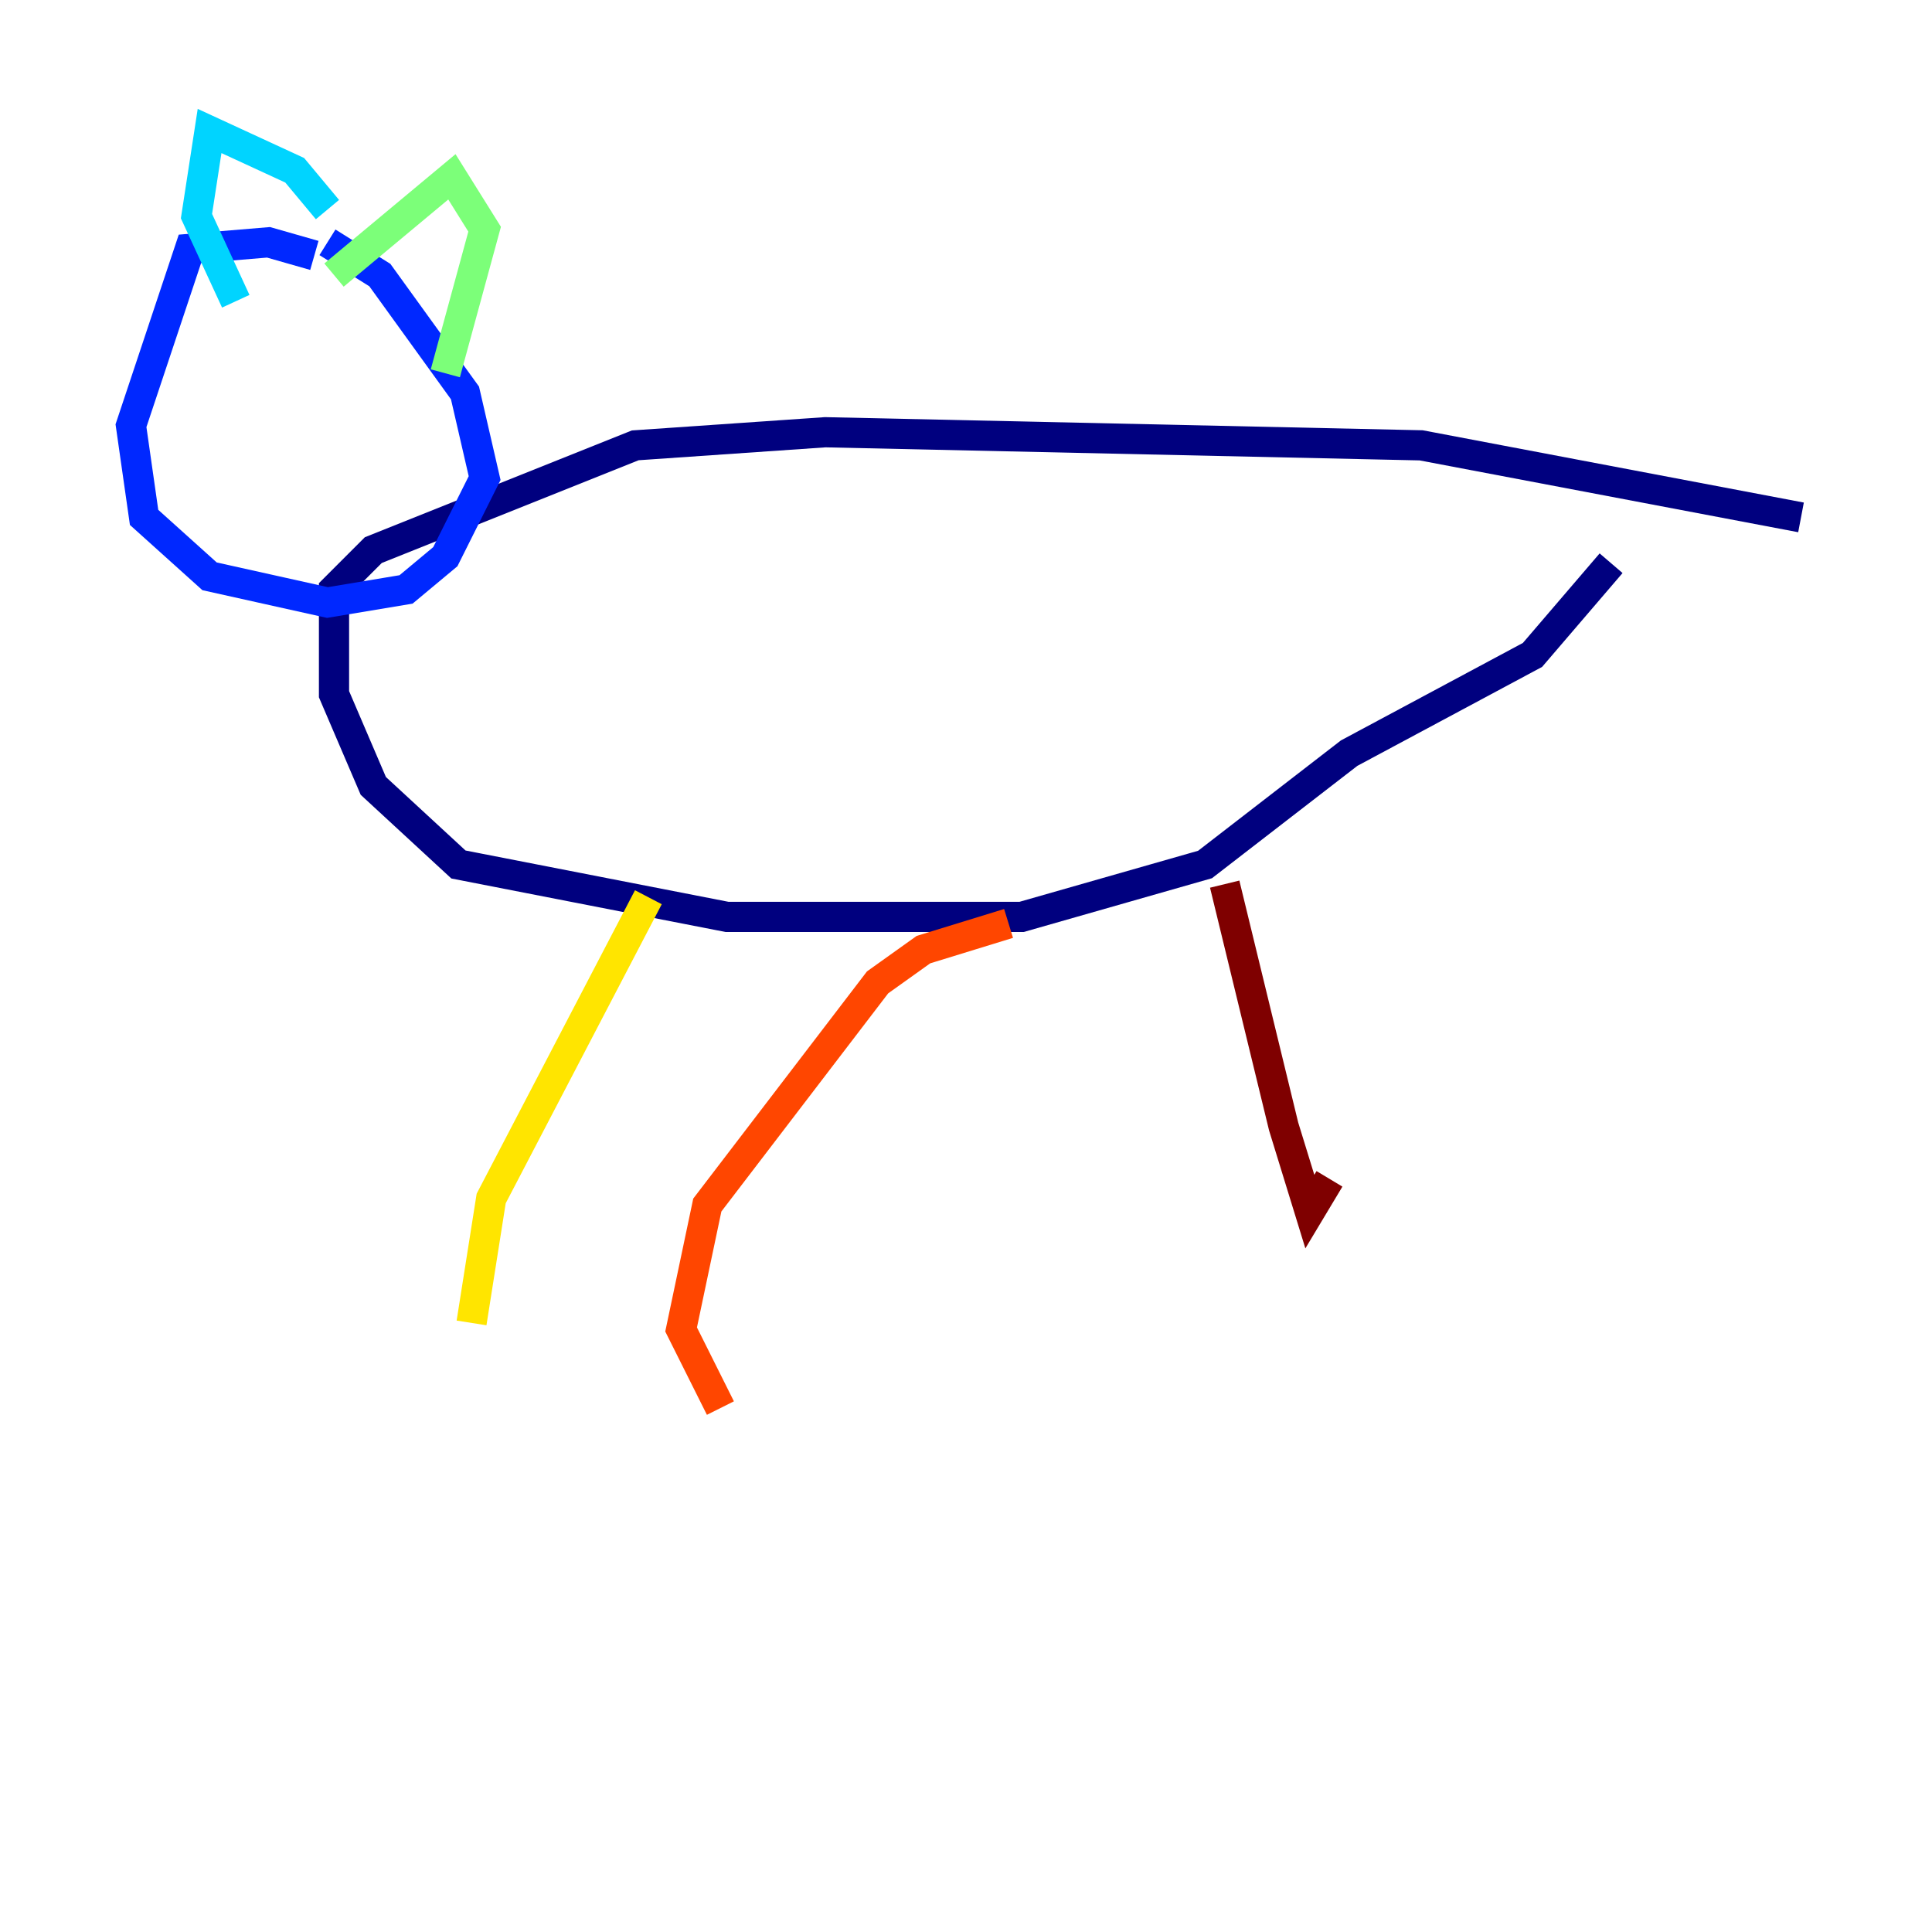 <?xml version="1.0" encoding="utf-8" ?>
<svg baseProfile="tiny" height="128" version="1.2" viewBox="0,0,128,128" width="128" xmlns="http://www.w3.org/2000/svg" xmlns:ev="http://www.w3.org/2001/xml-events" xmlns:xlink="http://www.w3.org/1999/xlink"><defs /><polyline fill="none" points="119.322,34.278 94.156,29.505 54.671,28.637 42.088,29.505 24.732,36.447 22.129,39.051 22.129,45.993 24.732,52.068 30.373,57.275 48.163,60.746 67.688,60.746 79.837,57.275 89.383,49.898 101.532,43.39 106.739,37.315" stroke="#00007f" stroke-width="2" /><polyline fill="none" points="20.827,16.922 17.79,16.054 12.583,16.488 8.678,28.203 9.546,34.278 13.885,38.183 21.695,39.919 26.902,39.051 29.505,36.881 32.108,31.675 30.807,26.034 25.166,18.224 21.695,16.054" stroke="#0028ff" stroke-width="2" /><polyline fill="none" points="15.62,19.959 13.017,14.319 13.885,8.678 19.525,11.281 21.695,13.885" stroke="#00d4ff" stroke-width="2" /><polyline fill="none" points="22.129,18.224 29.939,11.715 32.108,15.186 29.505,24.732" stroke="#7cff79" stroke-width="2" /><polyline fill="none" points="42.956,59.444 32.542,79.403 31.241,87.647" stroke="#ffe500" stroke-width="2" /><polyline fill="none" points="66.82,61.18 61.18,62.915 58.142,65.085 46.861,79.837 45.125,88.081 47.729,93.288" stroke="#ff4600" stroke-width="2" /><polyline fill="none" points="81.139,58.576 85.044,74.63 86.78,80.271 88.081,78.102" stroke="#7f0000" stroke-width="2" /></svg>